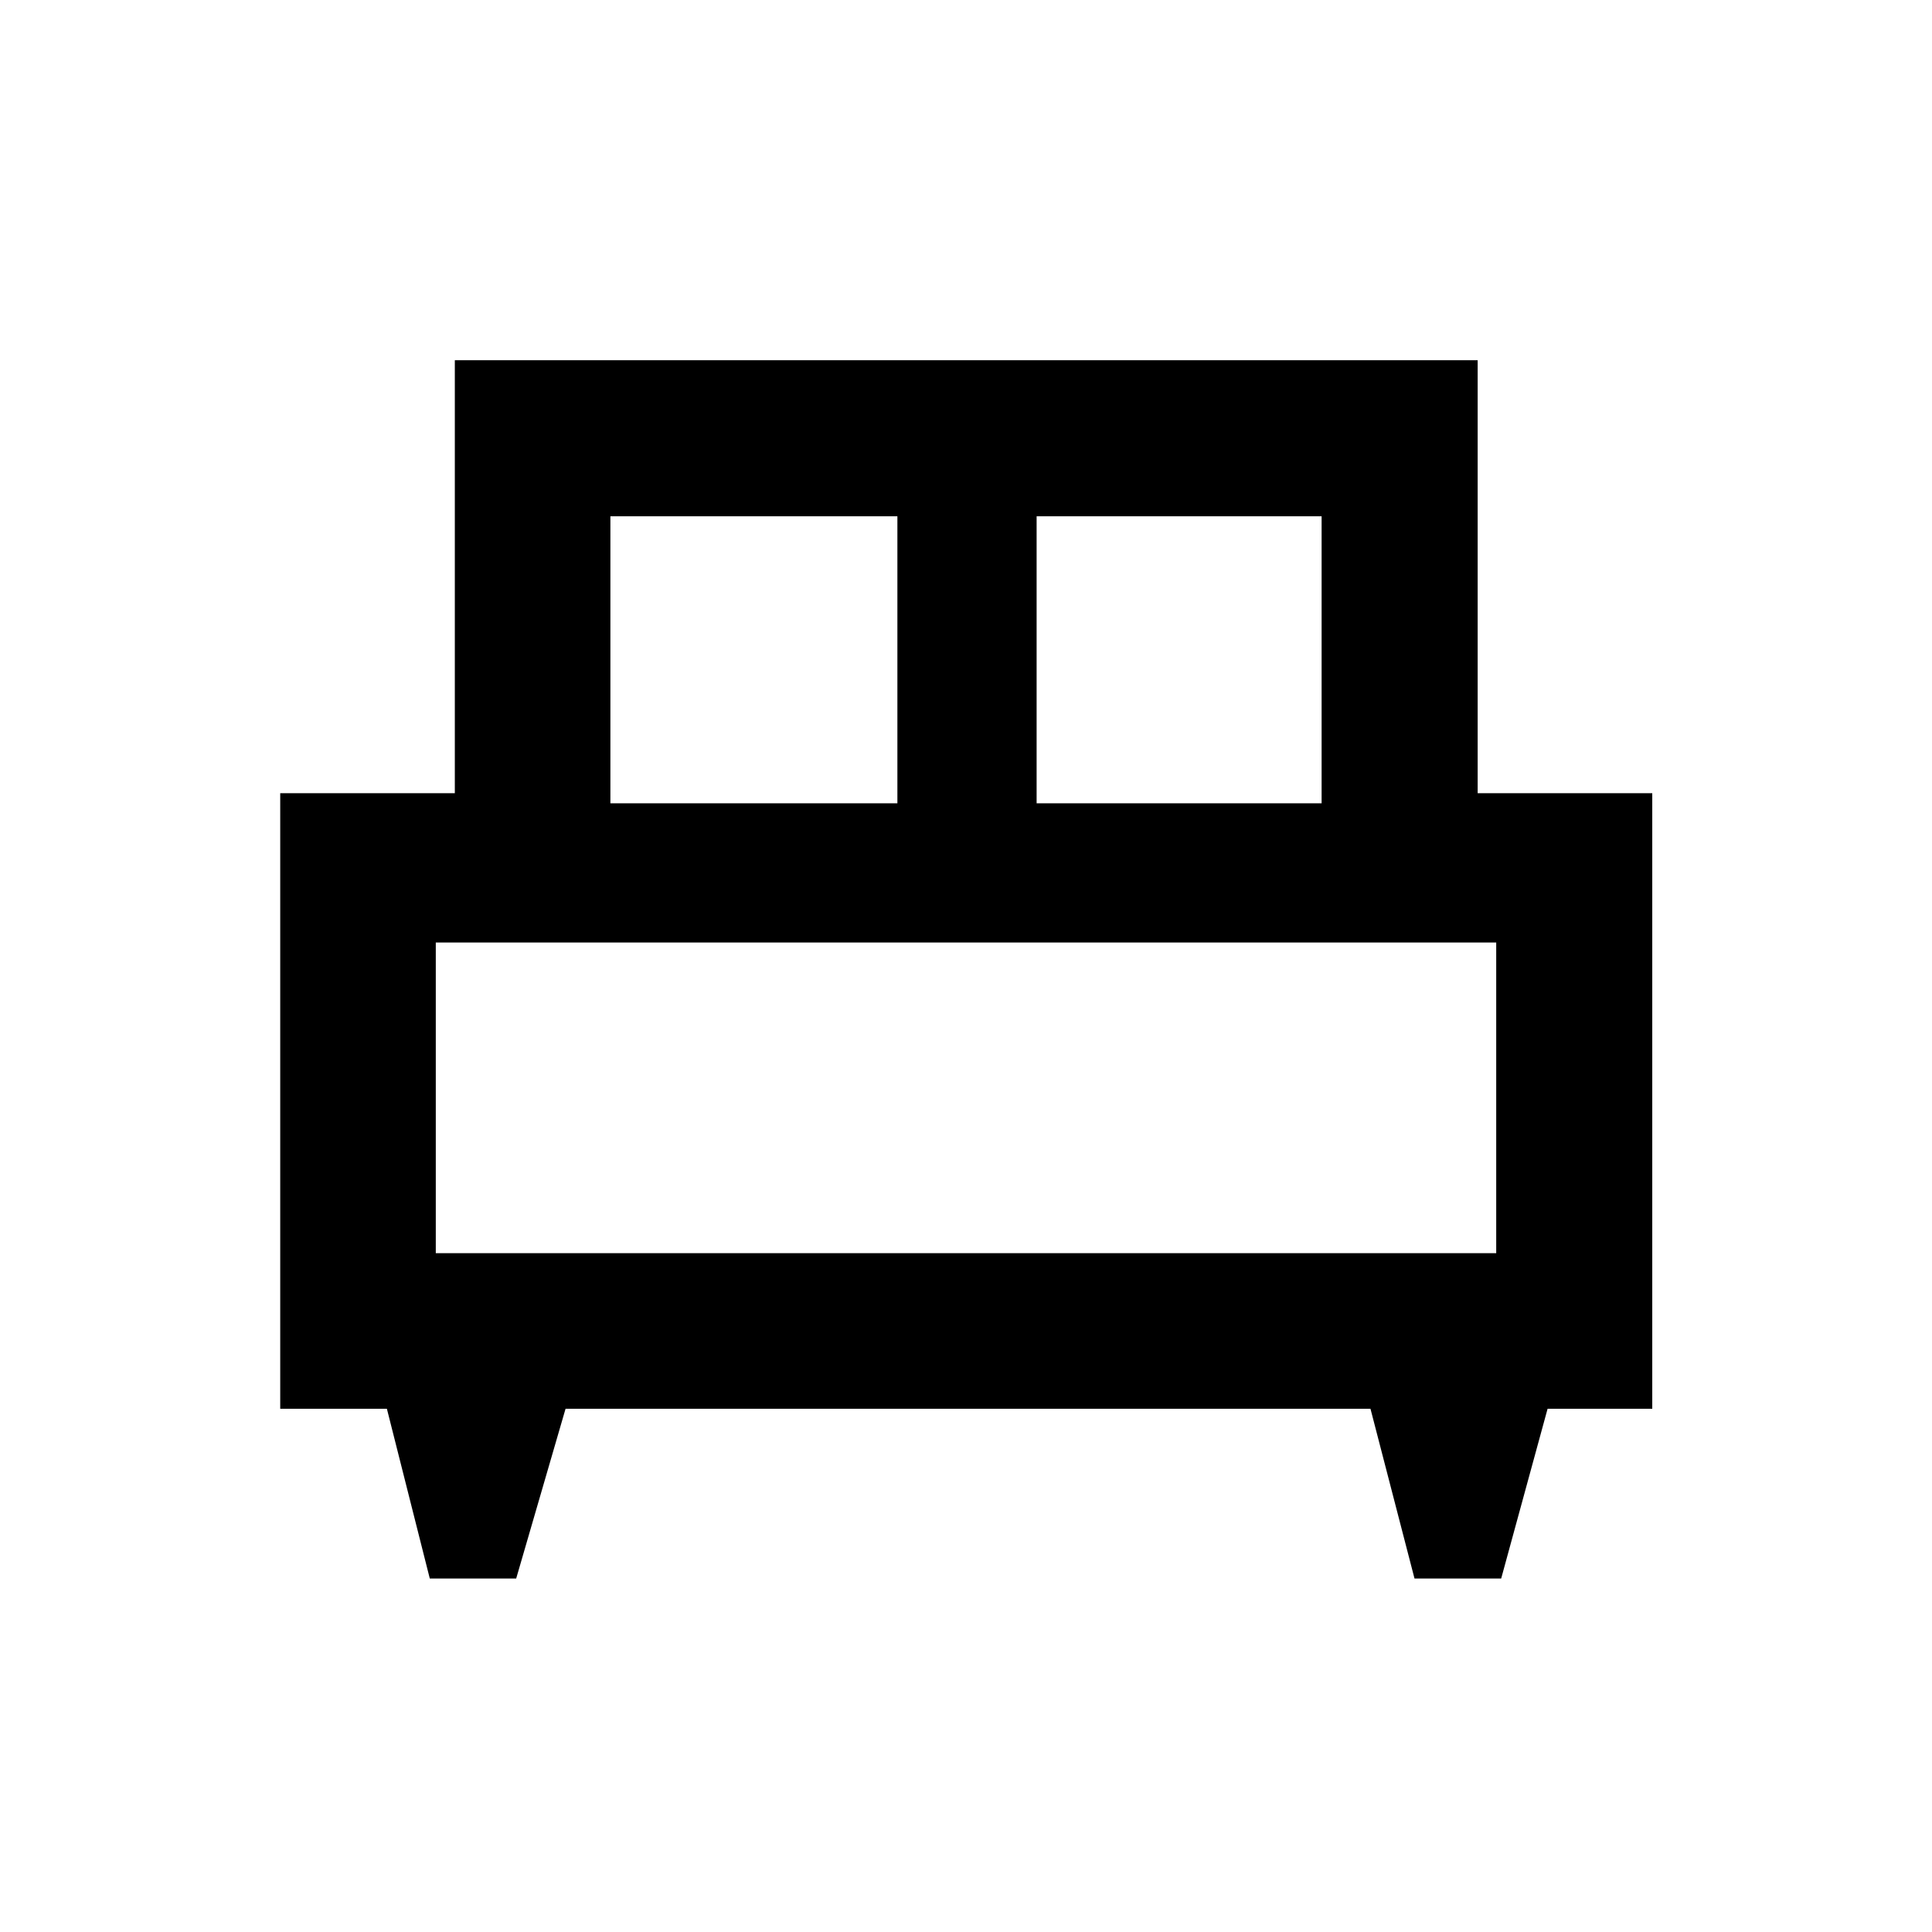 <svg xmlns="http://www.w3.org/2000/svg" height="48" viewBox="0 -960 960 960" width="48"><path d="M256.49-175.65h-42.93L192.24-260h-53v-305.87H226V-781h508.24v215.13H821V-260h-52.01l-23.06 84.35h-43.07L680.98-260H281.02l-24.53 84.35Zm258.6-385.2H656.7v-142.61H515.09v142.61Zm-211.79 0h142.61v-142.61H303.3v142.61ZM216.54-337.3h526.92v-154.37H216.54v154.37Zm526.92 0H216.54h526.92Z"/></svg>